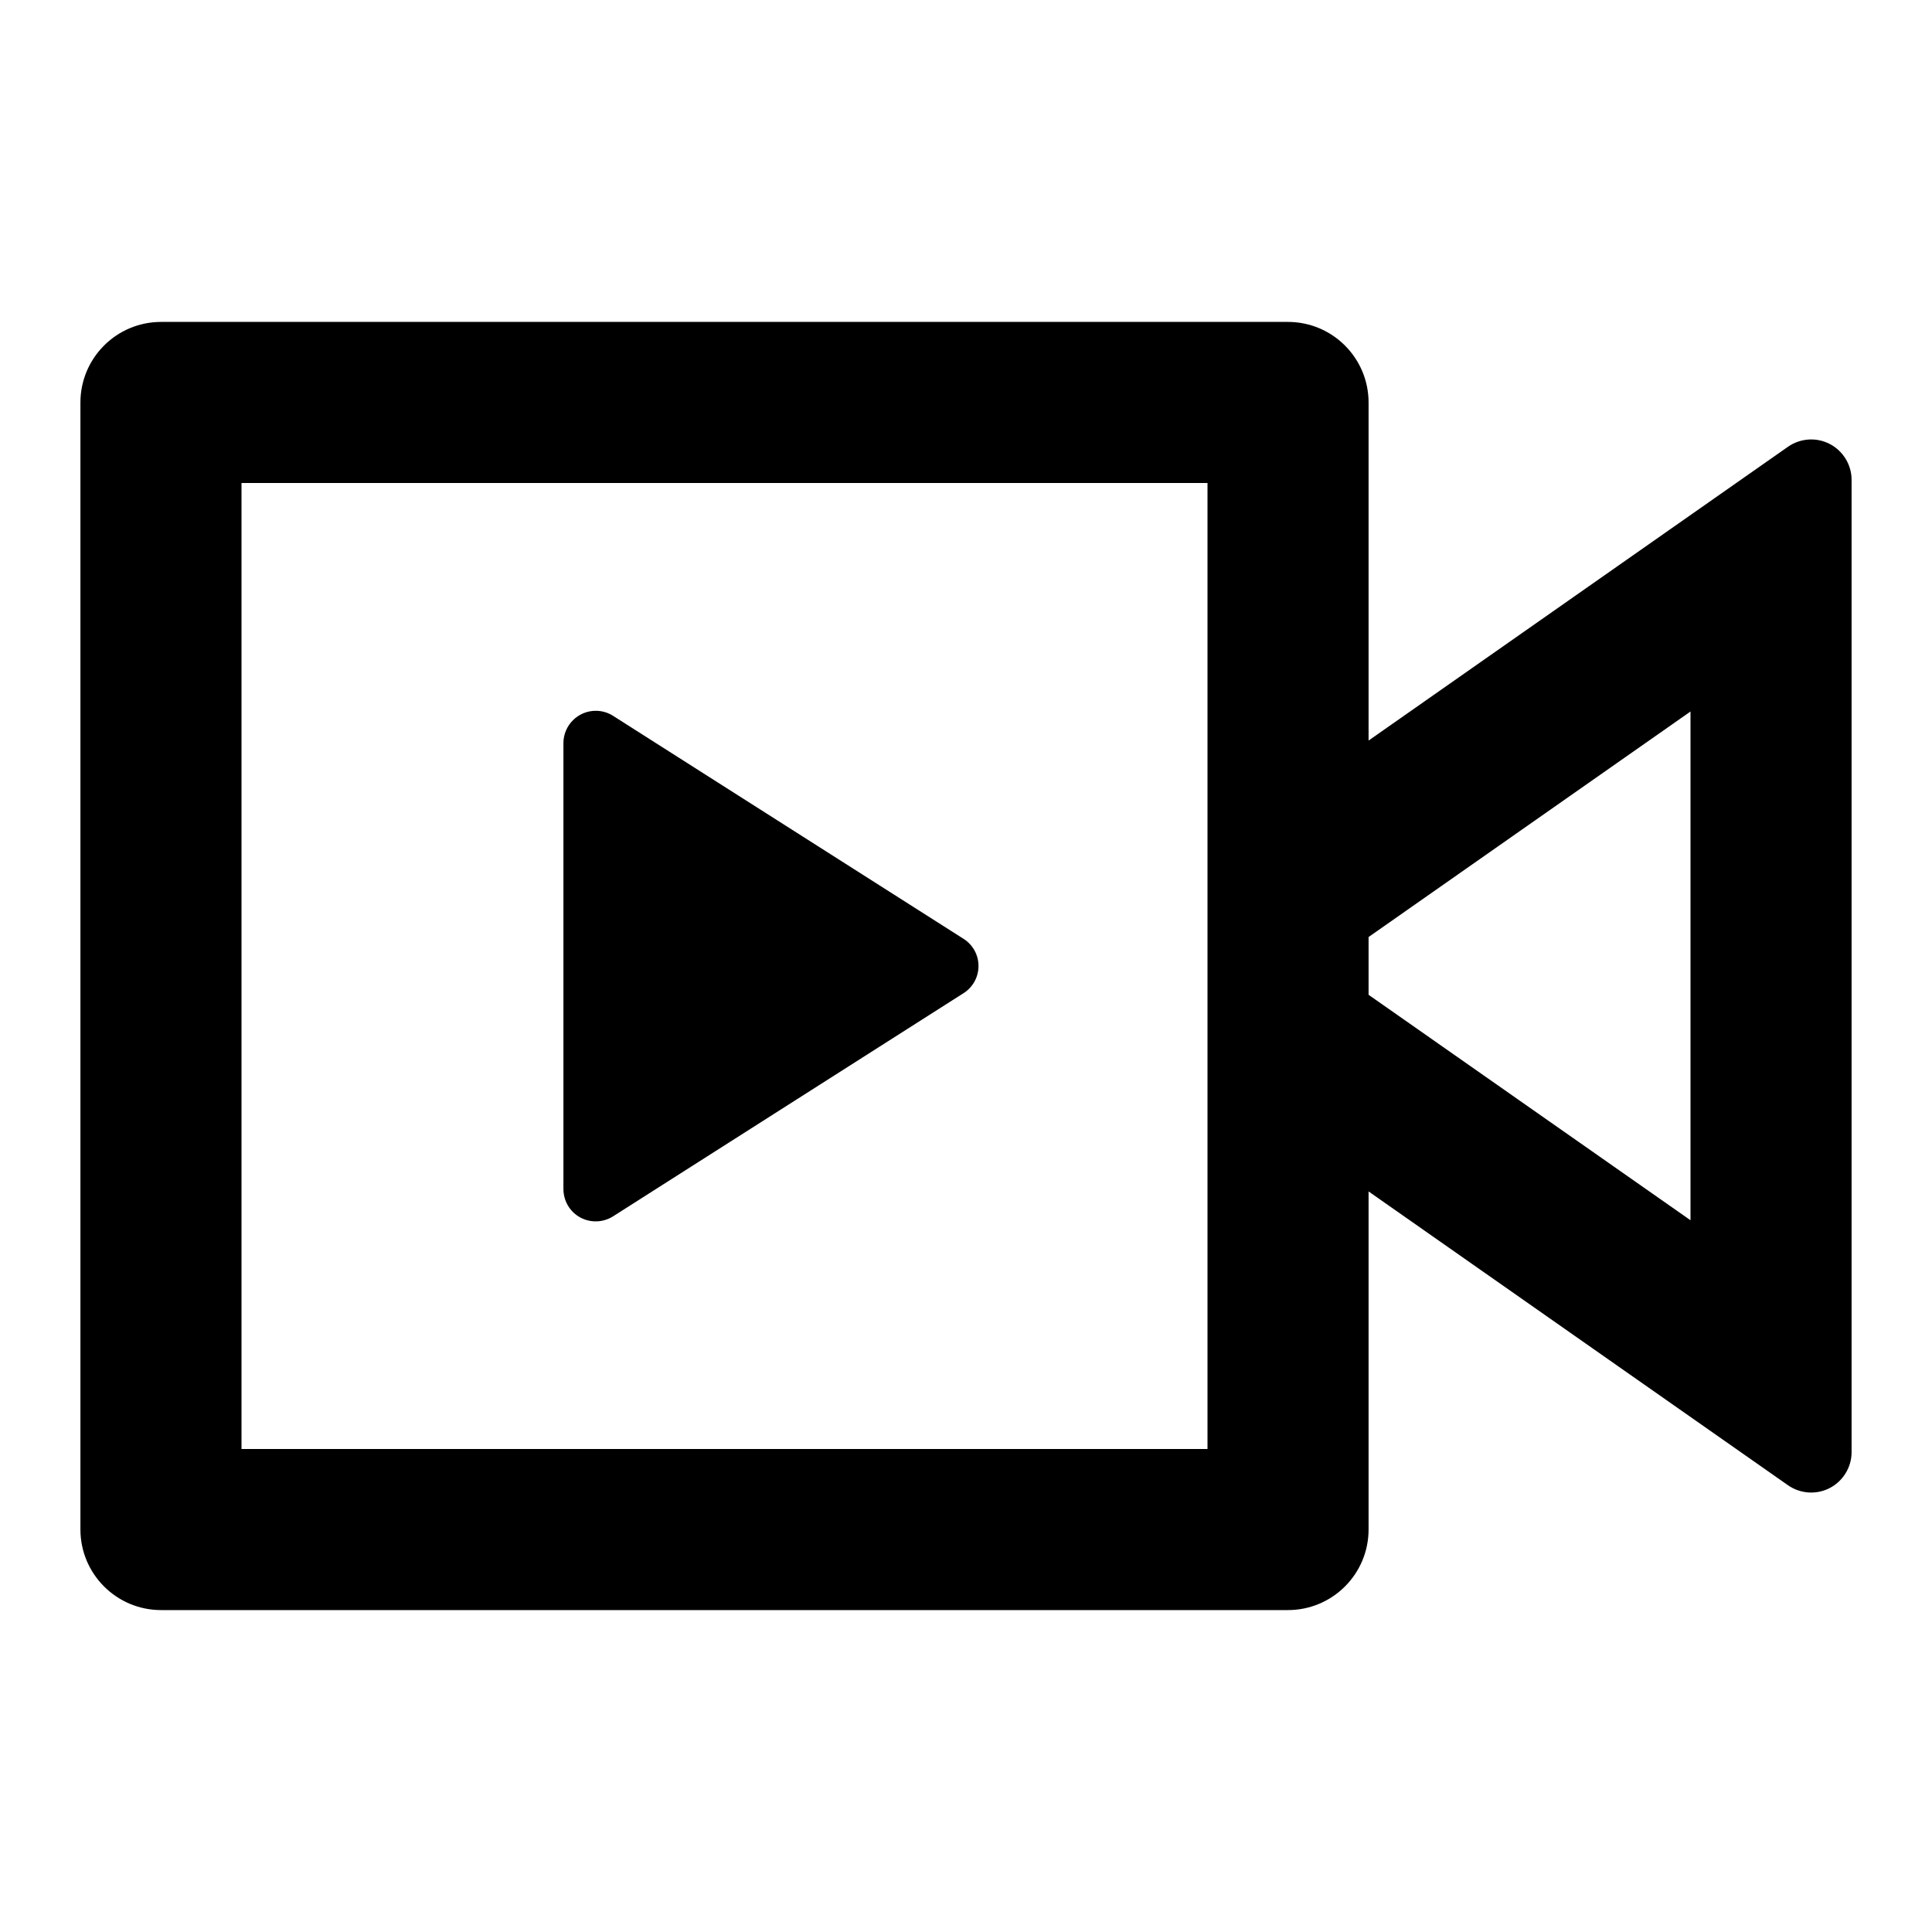 <?xml version="1.0" encoding="UTF-8"?>
<svg xmlns="http://www.w3.org/2000/svg" xmlns:xlink="http://www.w3.org/1999/xlink" width="32" height="32" viewBox="0 0 32 32" version="1.1">
<g id="surface1">
<path style=" stroke:none;fill-rule:nonzero;fill:rgb(0%,0%,0%);fill-opacity:1;" d="M 21.332 5.332 C 22.07 5.332 22.668 5.93 22.668 6.668 L 22.668 12.266 L 29.617 7.398 C 29.82 7.258 30.086 7.238 30.309 7.355 C 30.527 7.469 30.668 7.699 30.668 7.945 L 30.668 24.055 C 30.668 24.301 30.527 24.531 30.309 24.645 C 30.086 24.762 29.82 24.742 29.617 24.602 L 22.668 19.734 L 22.668 25.332 C 22.668 26.07 22.07 26.668 21.332 26.668 L 2.668 26.668 C 1.93 26.668 1.332 26.07 1.332 25.332 L 1.332 6.668 C 1.332 5.93 1.93 5.332 2.668 5.332 Z M 20 8 L 4 8 L 4 24 L 20 24 Z M 9.867 11.773 C 9.969 11.773 10.066 11.801 10.152 11.855 L 15.961 15.551 C 16.113 15.648 16.207 15.816 16.207 16 C 16.207 16.184 16.113 16.352 15.961 16.449 L 10.152 20.148 C 9.988 20.25 9.781 20.258 9.609 20.164 C 9.438 20.07 9.332 19.891 9.332 19.691 L 9.332 12.309 C 9.332 12.012 9.574 11.773 9.867 11.773 Z M 28 11.785 L 22.668 15.52 L 22.668 16.477 L 28 20.211 Z M 28 11.785 "/>
</g>
</svg>
